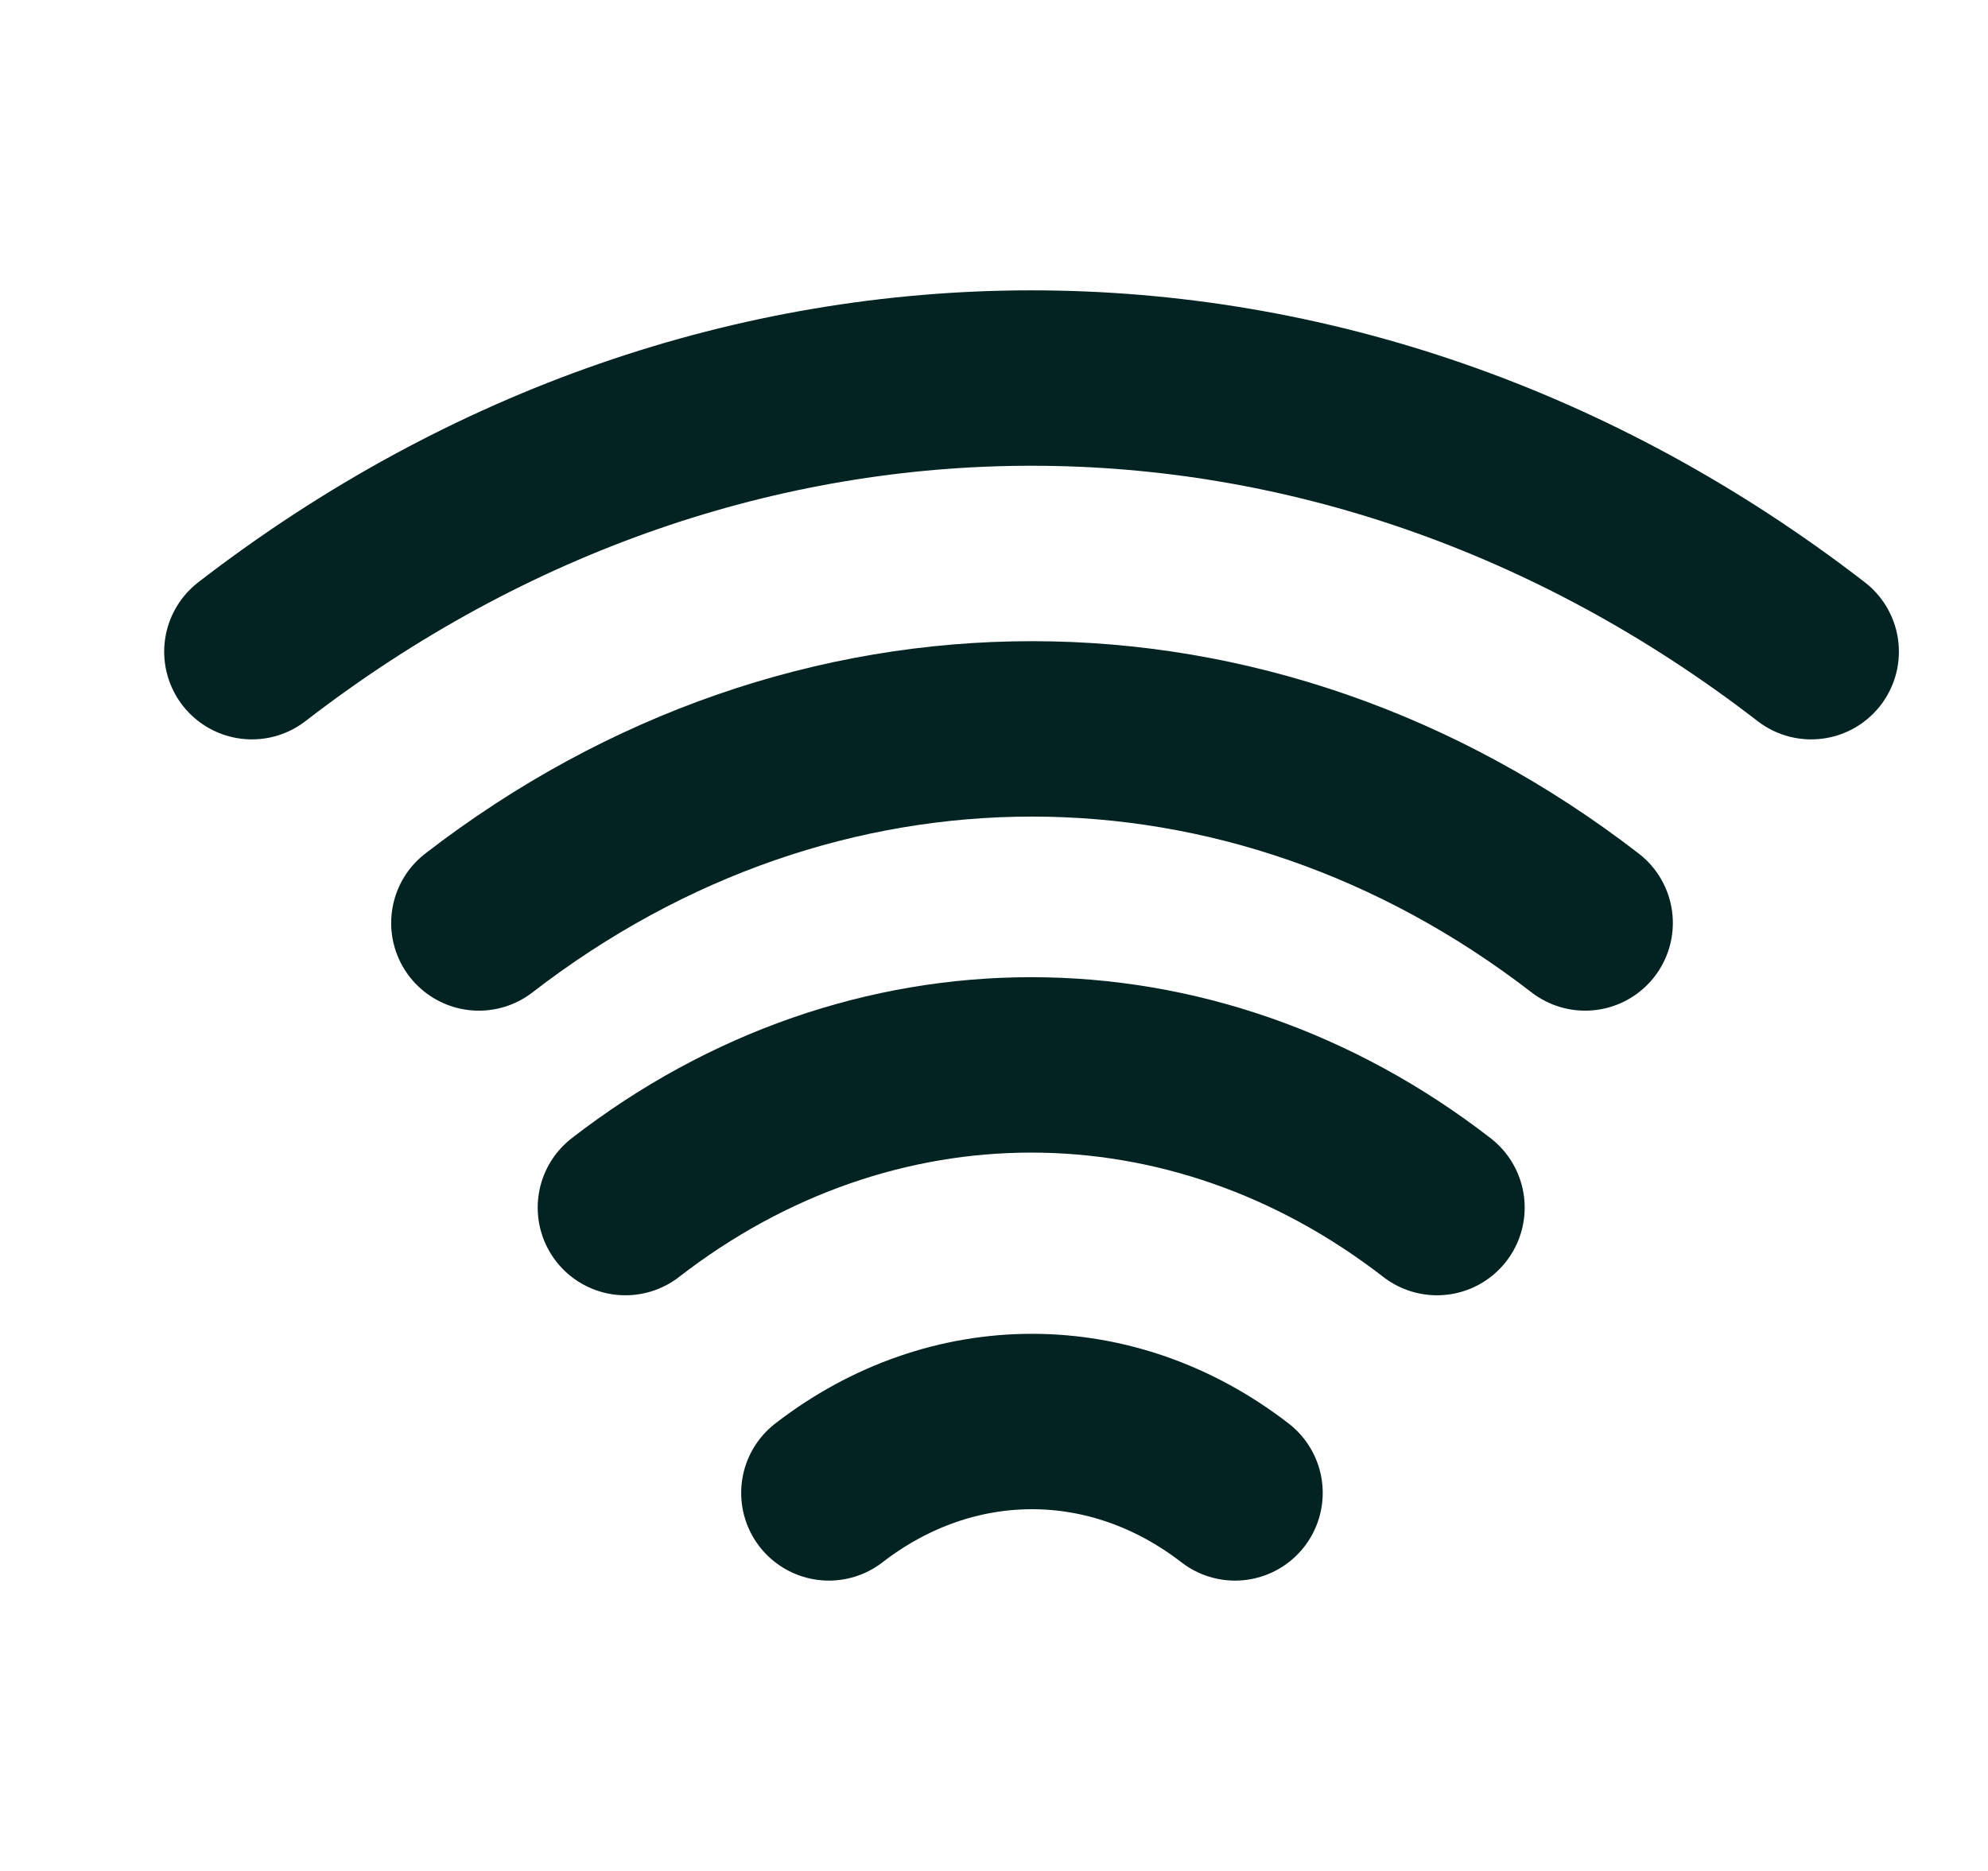 <svg width="17" height="16" viewBox="0 0 17 16" fill="none" xmlns="http://www.w3.org/2000/svg">
<path d="M4.095 7.893C6.961 5.68 10.688 5.68 13.555 7.893" stroke="#022322" stroke-width="1.5" stroke-linecap="round" stroke-linejoin="round"/>
<path d="M2.154 5.573C6.194 2.453 11.448 2.453 15.488 5.573" stroke="#022322" stroke-width="1.5" stroke-linecap="round" stroke-linejoin="round"/>
<path d="M5.348 10.327C7.448 8.7 10.188 8.7 12.288 10.327" stroke="#022322" stroke-width="1.5" stroke-linecap="round" stroke-linejoin="round"/>
<path d="M7.088 12.767C8.141 11.953 9.508 11.953 10.561 12.767" stroke="#022322" stroke-width="1.5" stroke-linecap="round" stroke-linejoin="round"/>
</svg>
